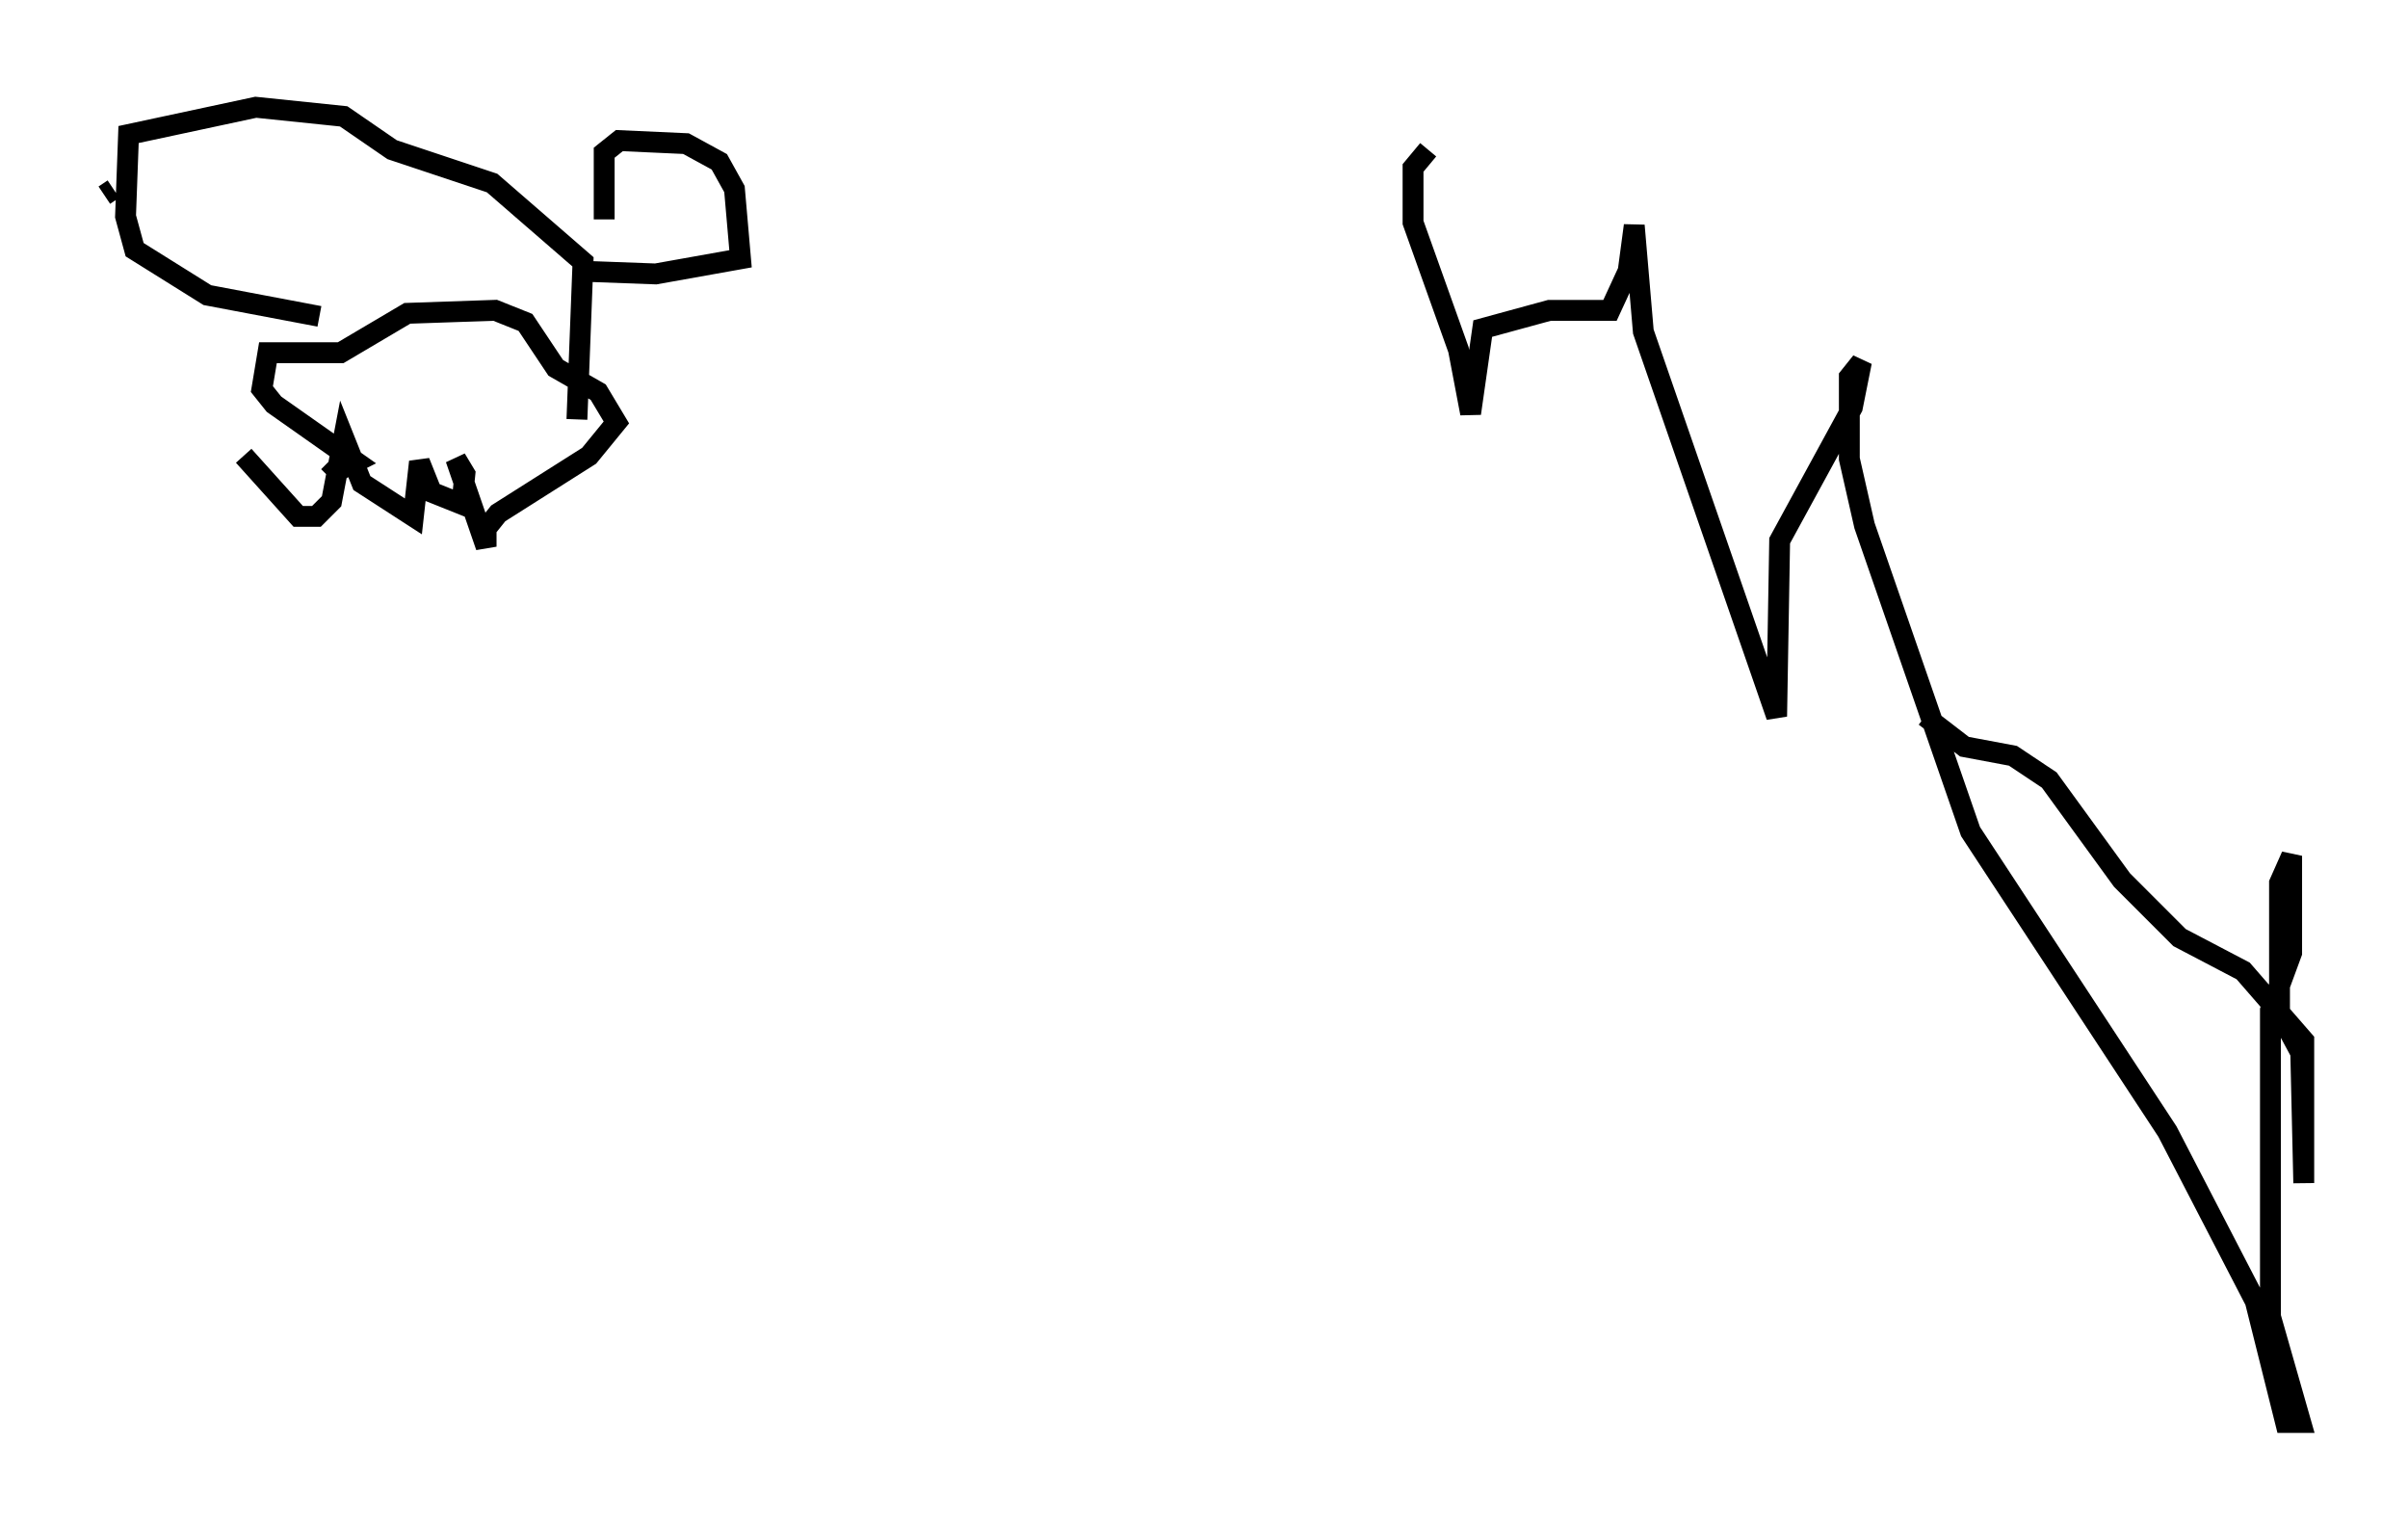 <?xml version="1.0" encoding="utf-8" ?>
<svg baseProfile="full" height="73.184" version="1.1" width="115.452" xmlns="http://www.w3.org/2000/svg" xmlns:ev="http://www.w3.org/2001/xml-events" xmlns:xlink="http://www.w3.org/1999/xlink"><defs /><rect fill="white" height="73.184" width="115.452" x="0" y="0" /><path d="M68.475, 5 m0.0, 2.179 l-0.726, 0.872 0.0, 2.615 l2.179, 6.101 0.581, 3.05 l0.581, -4.067 3.196, -0.872 l2.905, 0.0 0.872, -1.888 l0.291, -2.179 0.436, 5.084 l6.391, 18.447 0.145, -8.425 l3.486, -6.391 0.436, -2.179 l-0.581, 0.726 0.0, 3.922 l0.726, 3.196 5.084, 14.67 l9.441, 14.38 4.212, 8.134 l1.453, 5.81 0.726, 0.0 l-1.453, -5.084 0.0, -14.67 l1.017, -2.76 0.0, -4.648 l-0.581, 1.307 0.0, 6.246 l1.017, 1.888 0.145, 6.246 l0.0, -6.827 -2.905, -3.341 l-3.05, -1.598 -2.76, -2.76 l-3.486, -4.793 -1.743, -1.162 l-2.324, -0.436 -1.888, -1.453 m-80.614, -12.492 l2.615, 2.905 0.872, 0.0 l0.726, -0.726 0.581, -3.05 l0.872, 2.179 2.469, 1.598 l0.291, -2.615 0.581, 1.453 l1.453, 0.581 0.145, -1.453 l-0.436, -0.726 1.453, 4.212 l0.0, -0.872 0.581, -0.726 l4.358, -2.76 1.307, -1.598 l-0.872, -1.453 -2.034, -1.162 l-1.453, -2.179 -1.453, -0.581 l-4.212, 0.145 -3.196, 1.888 l-3.486, 0.0 -0.291, 1.743 l0.581, 0.726 3.922, 2.76 l-0.872, 0.436 -0.436, -0.436 m-10.749, -12.782 l0.436, -0.291 m9.877, 6.101 l-5.374, -1.017 -3.486, -2.179 l-0.436, -1.598 0.145, -3.922 l6.101, -1.307 4.212, 0.436 l2.324, 1.598 4.793, 1.598 l4.358, 3.777 -0.291, 7.553 m1.307, -9.587 l0.0, -3.196 0.726, -0.581 l3.196, 0.145 1.598, 0.872 l0.726, 1.307 0.291, 3.341 l-4.067, 0.726 -3.922, -0.145 " fill="none" stroke="black" stroke-width="1" /></svg>